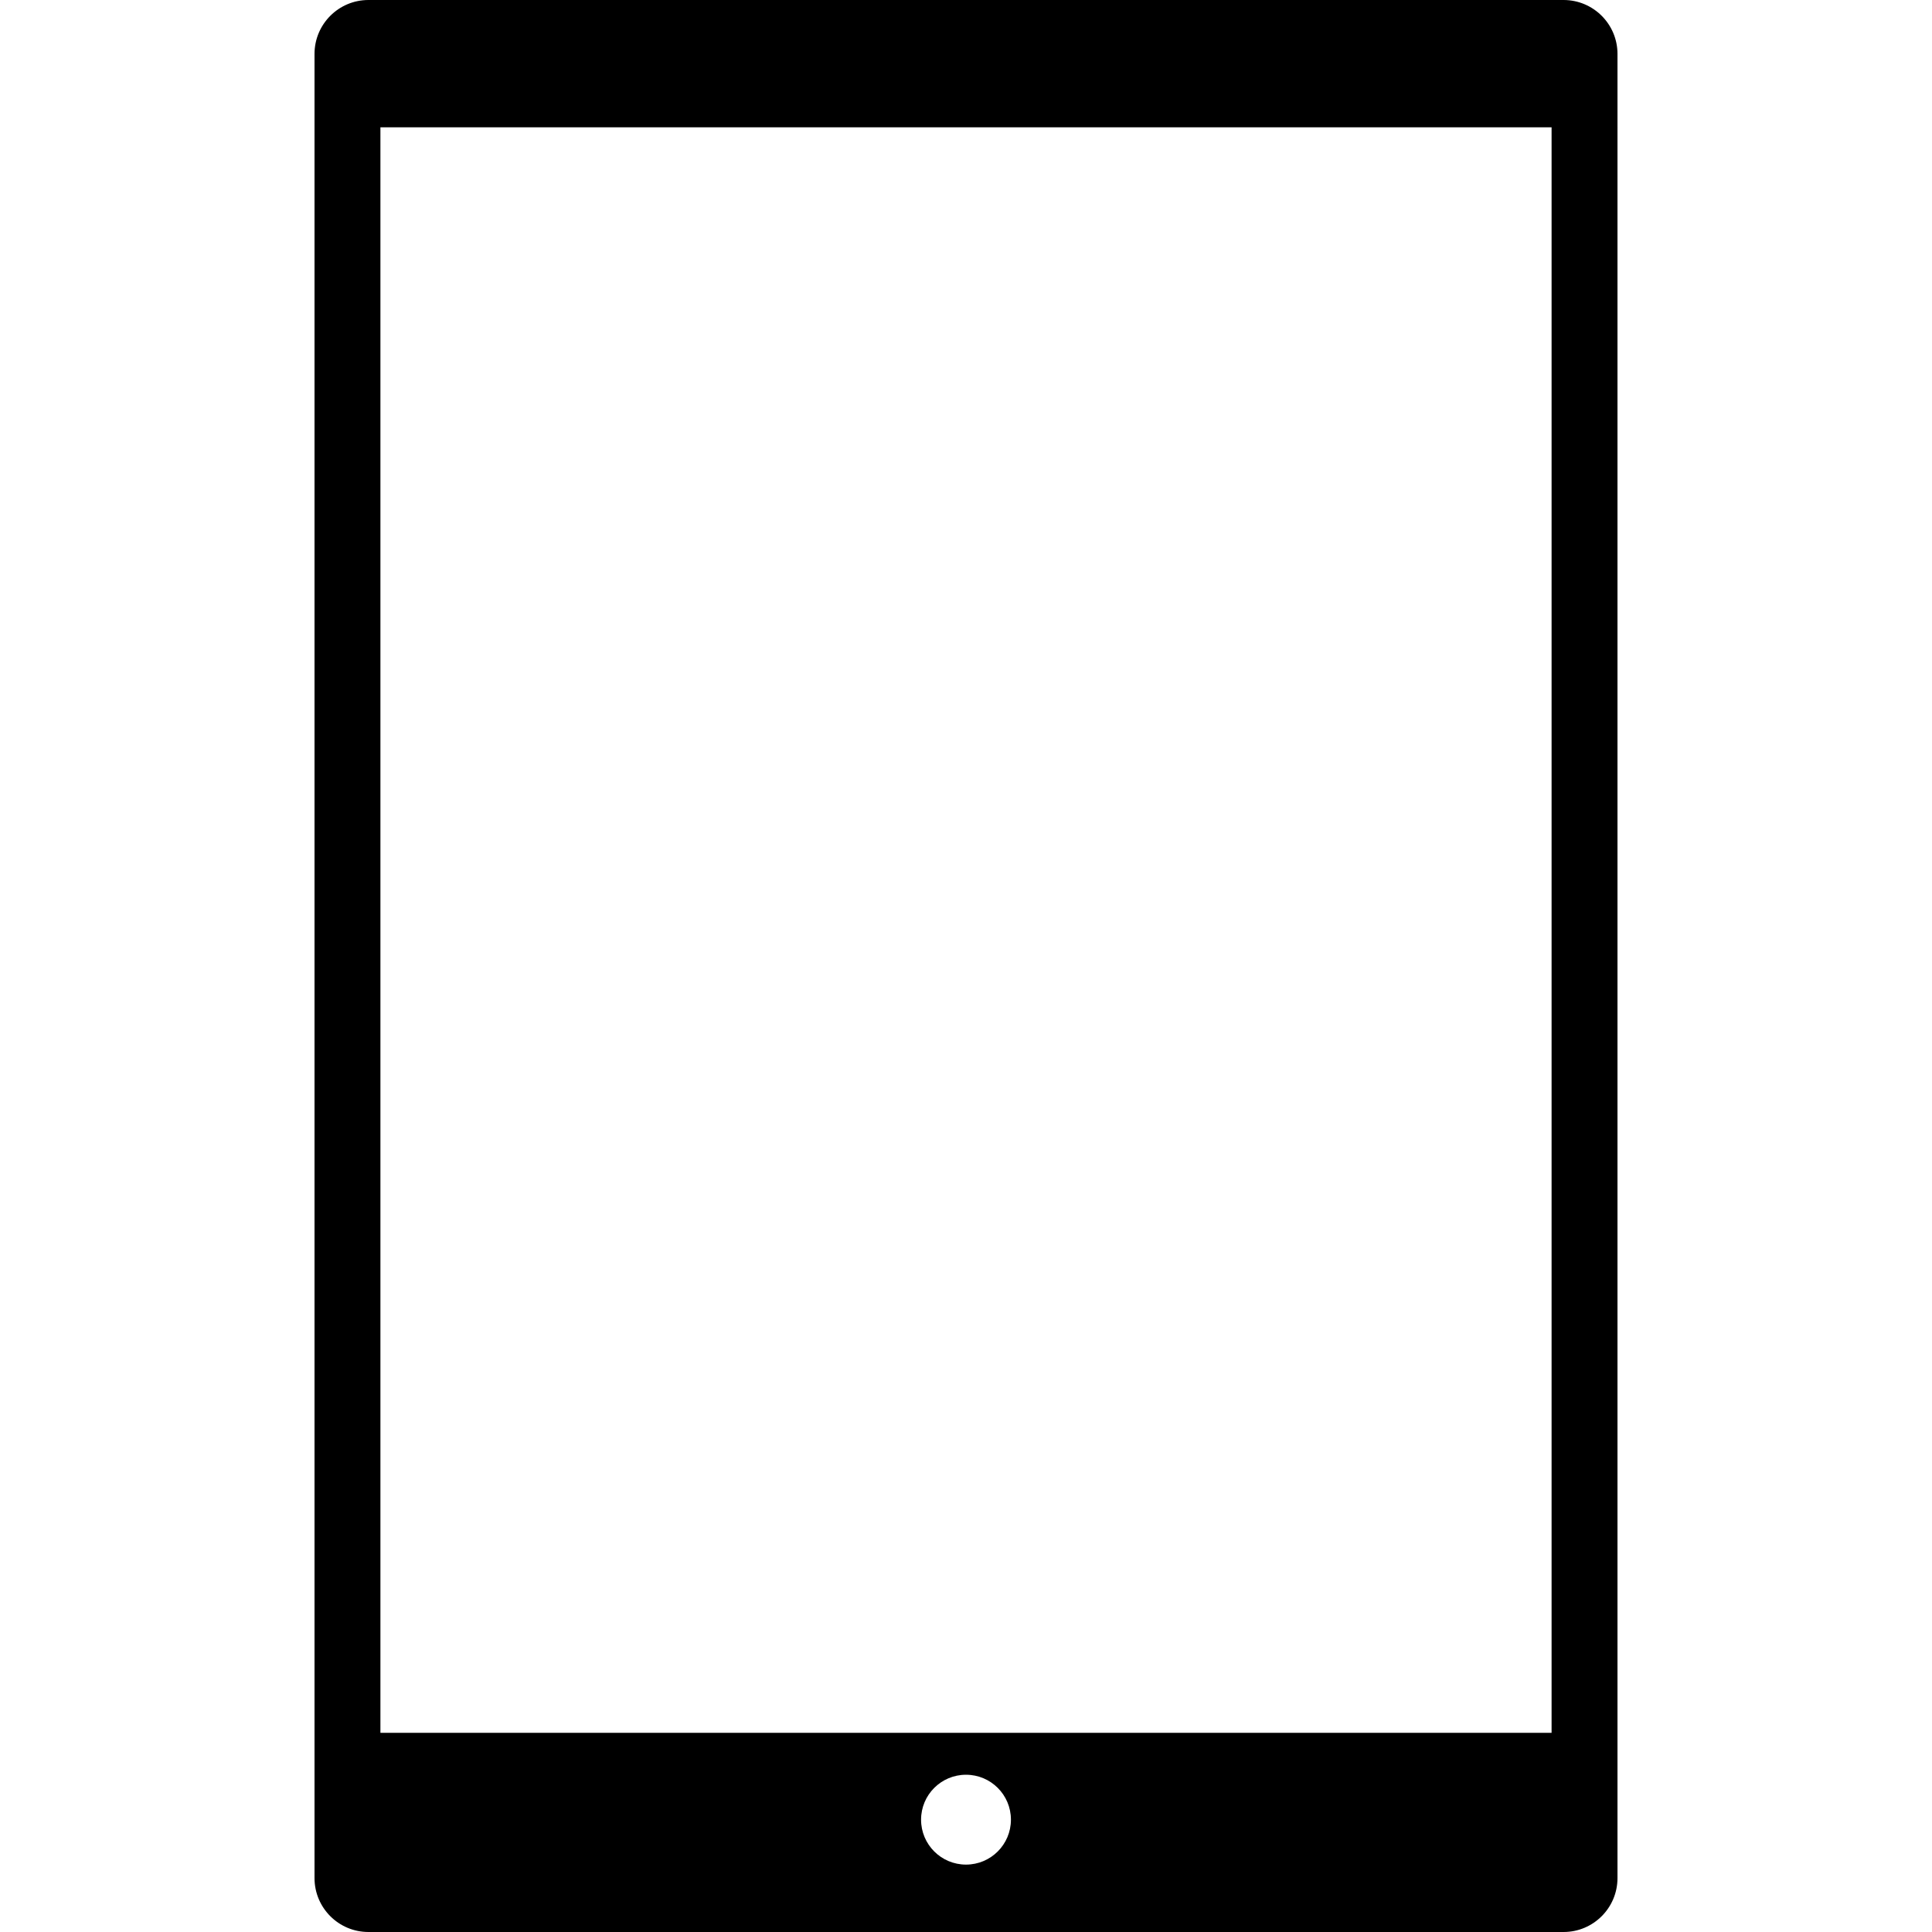 <?xml version="1.0" encoding="iso-8859-1"?>
<!-- Generator: Adobe Illustrator 16.0.0, SVG Export Plug-In . SVG Version: 6.00 Build 0)  -->
<!DOCTYPE svg PUBLIC "-//W3C//DTD SVG 1.1//EN" "http://www.w3.org/Graphics/SVG/1.1/DTD/svg11.dtd">
<svg version="1.1" id="Capa_1" xmlns="http://www.w3.org/2000/svg" xmlns:xlink="http://www.w3.org/1999/xlink" x="0px" y="0px"
	 width="107.5px" height="107.5px" viewBox="0 0 107.5 107.5" style="enable-background:new 0 0 107.5 107.5;" xml:space="preserve"
	>
<g>
	<path d="M87,0H20.5c-1.656,0-3,1.343-3,3v101.5c0,1.657,1.344,3,3,3H87c1.656,0,3-1.343,3-3V3C90,1.343,88.656,0,87,0z
		 M53.75,103.75c-1.381,0-2.5-1.119-2.5-2.5s1.119-2.5,2.5-2.5s2.5,1.119,2.5,2.5S55.131,103.75,53.75,103.75z M86.333,96.416
		H21.167V7.083h65.166V96.416z"/>
</g>
<g>
</g>
<g>
</g>
<g>
</g>
<g>
</g>
<g>
</g>
<g>
</g>
<g>
</g>
<g>
</g>
<g>
</g>
<g>
</g>
<g>
</g>
<g>
</g>
<g>
</g>
<g>
</g>
<g>
</g>
</svg>
